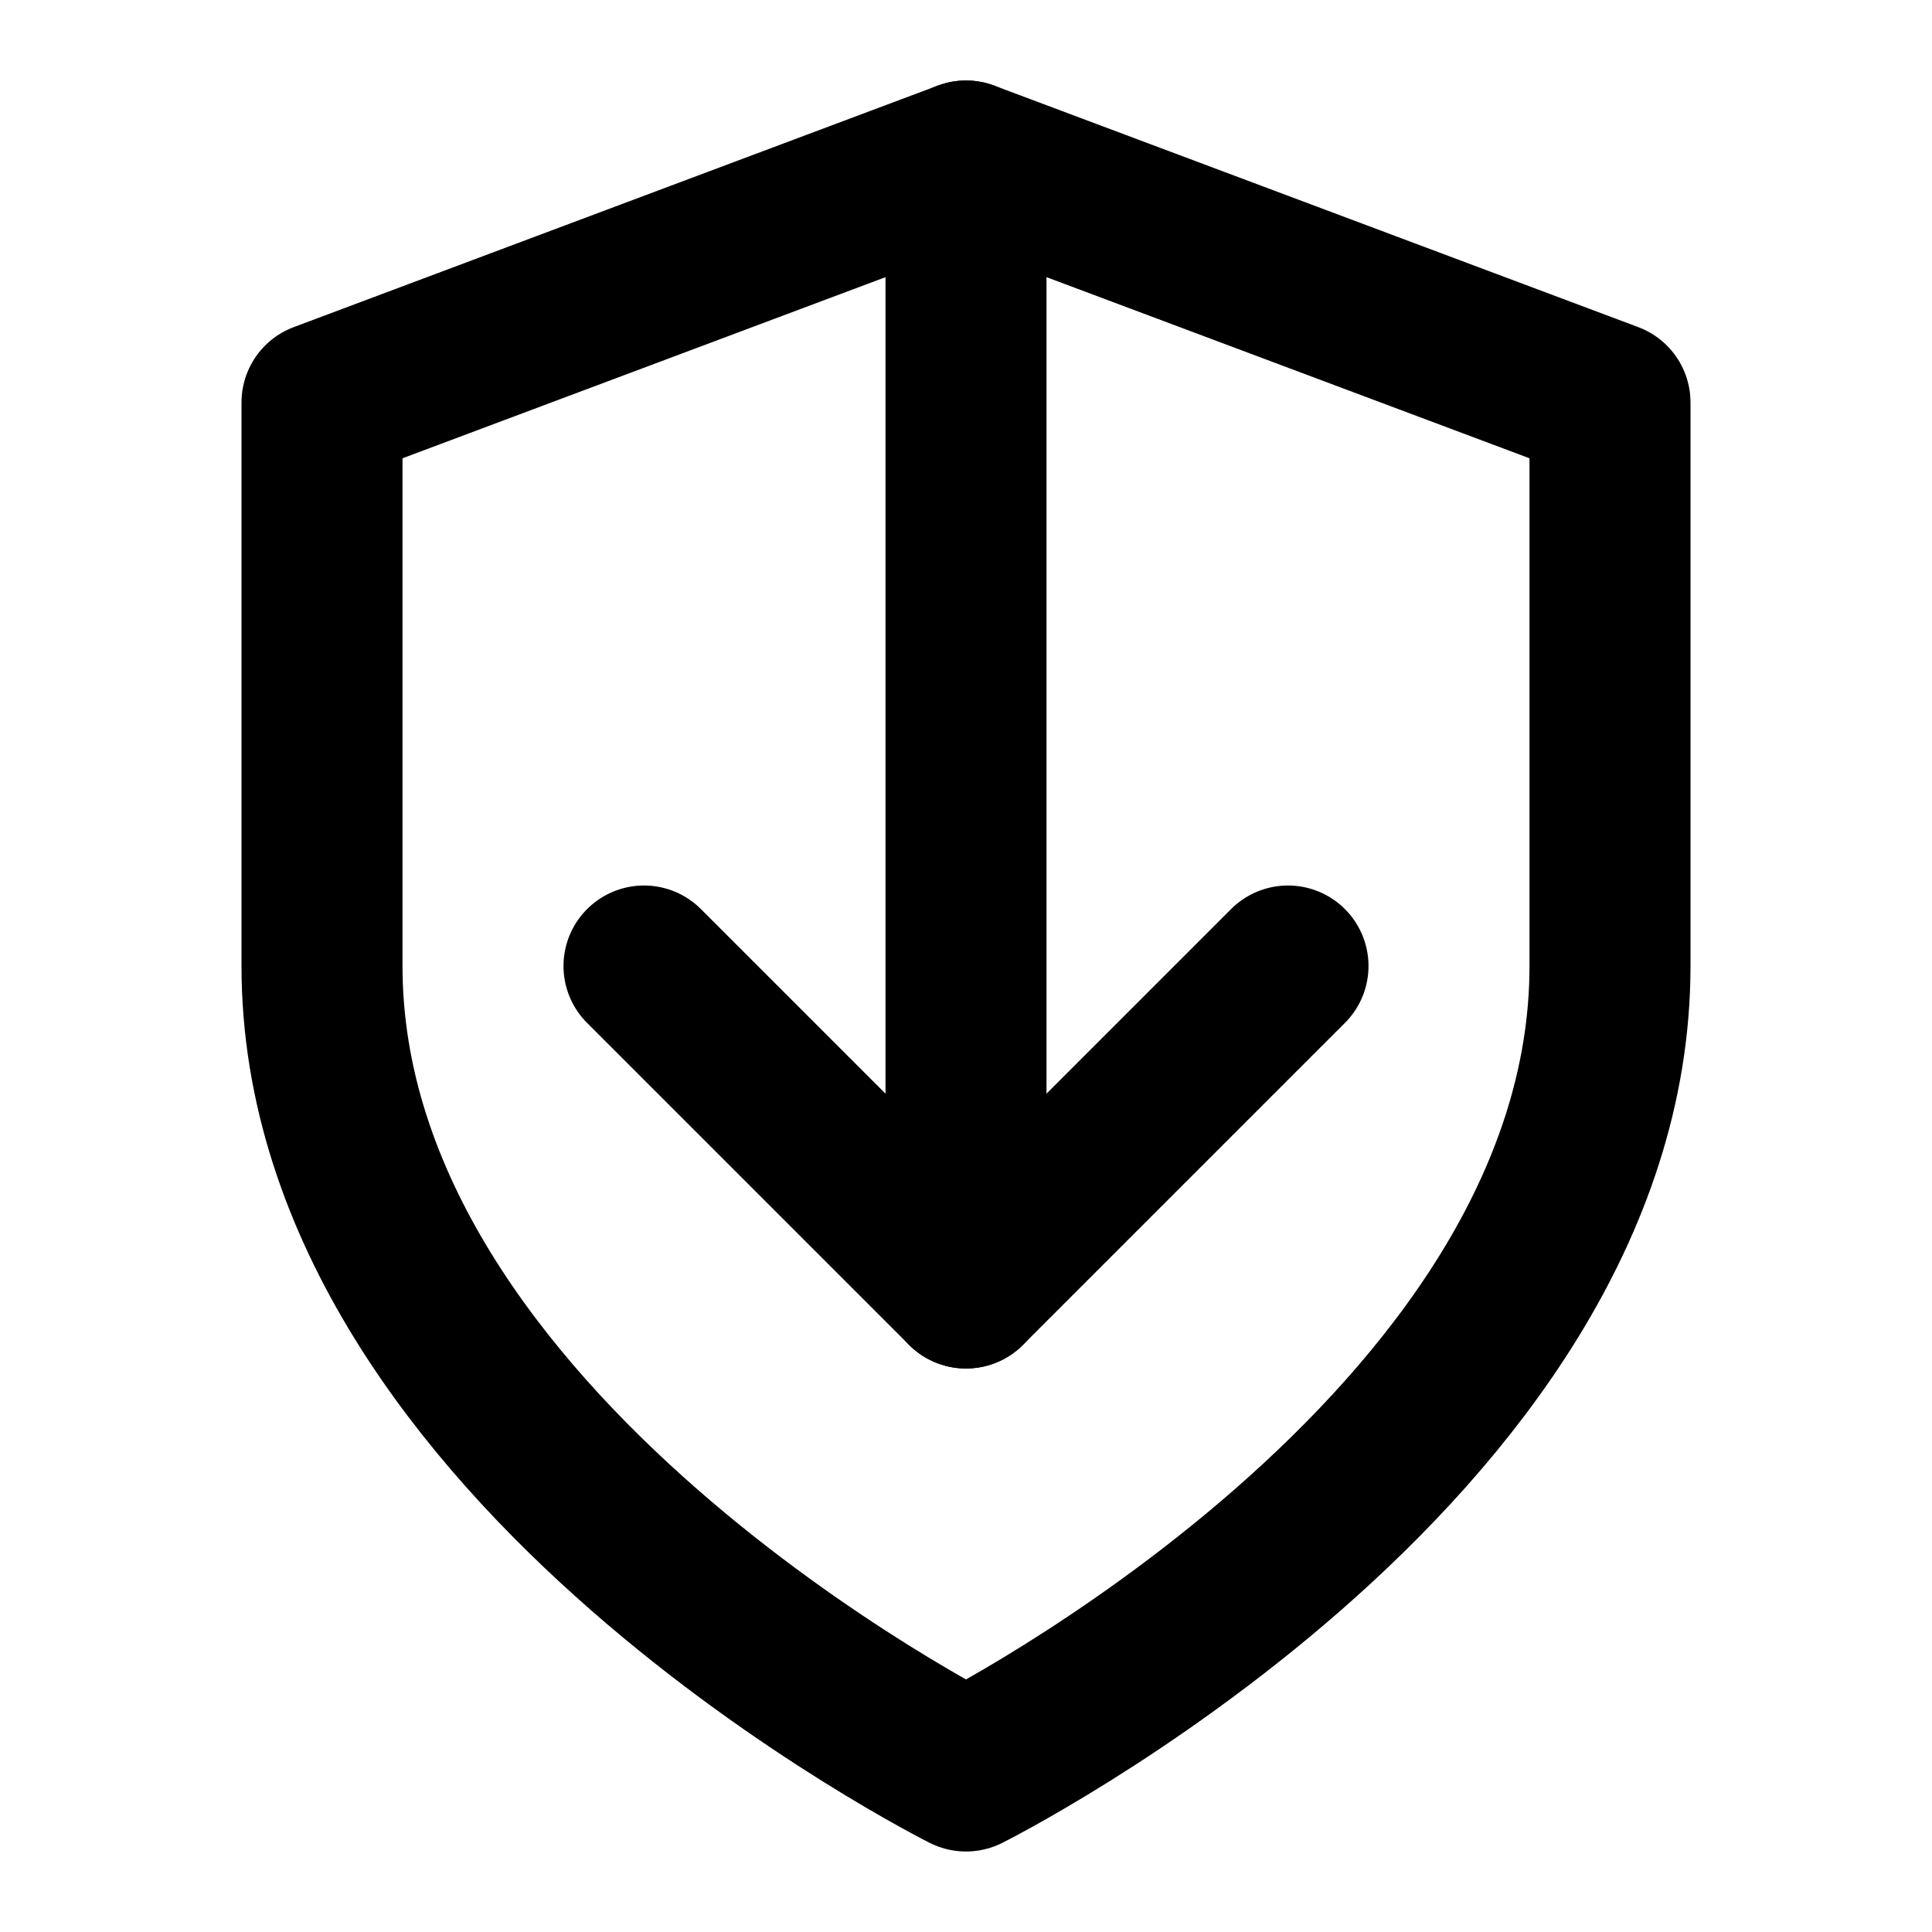 <svg xmlns="http://www.w3.org/2000/svg" viewBox="0 0 24 24" fill="none" stroke="currentColor" stroke-width="2" stroke-linecap="round" stroke-linejoin="round" width="24" height="24">
  <path d="M12 22s8-4 8-10V5l-8-3-8 3v7c0 6 8 10 8 10z"></path>
  <polyline points="16 12 12 16 8 12"></polyline>
  <line x1="12" y1="2" x2="12" y2="16"></line>
</svg>
